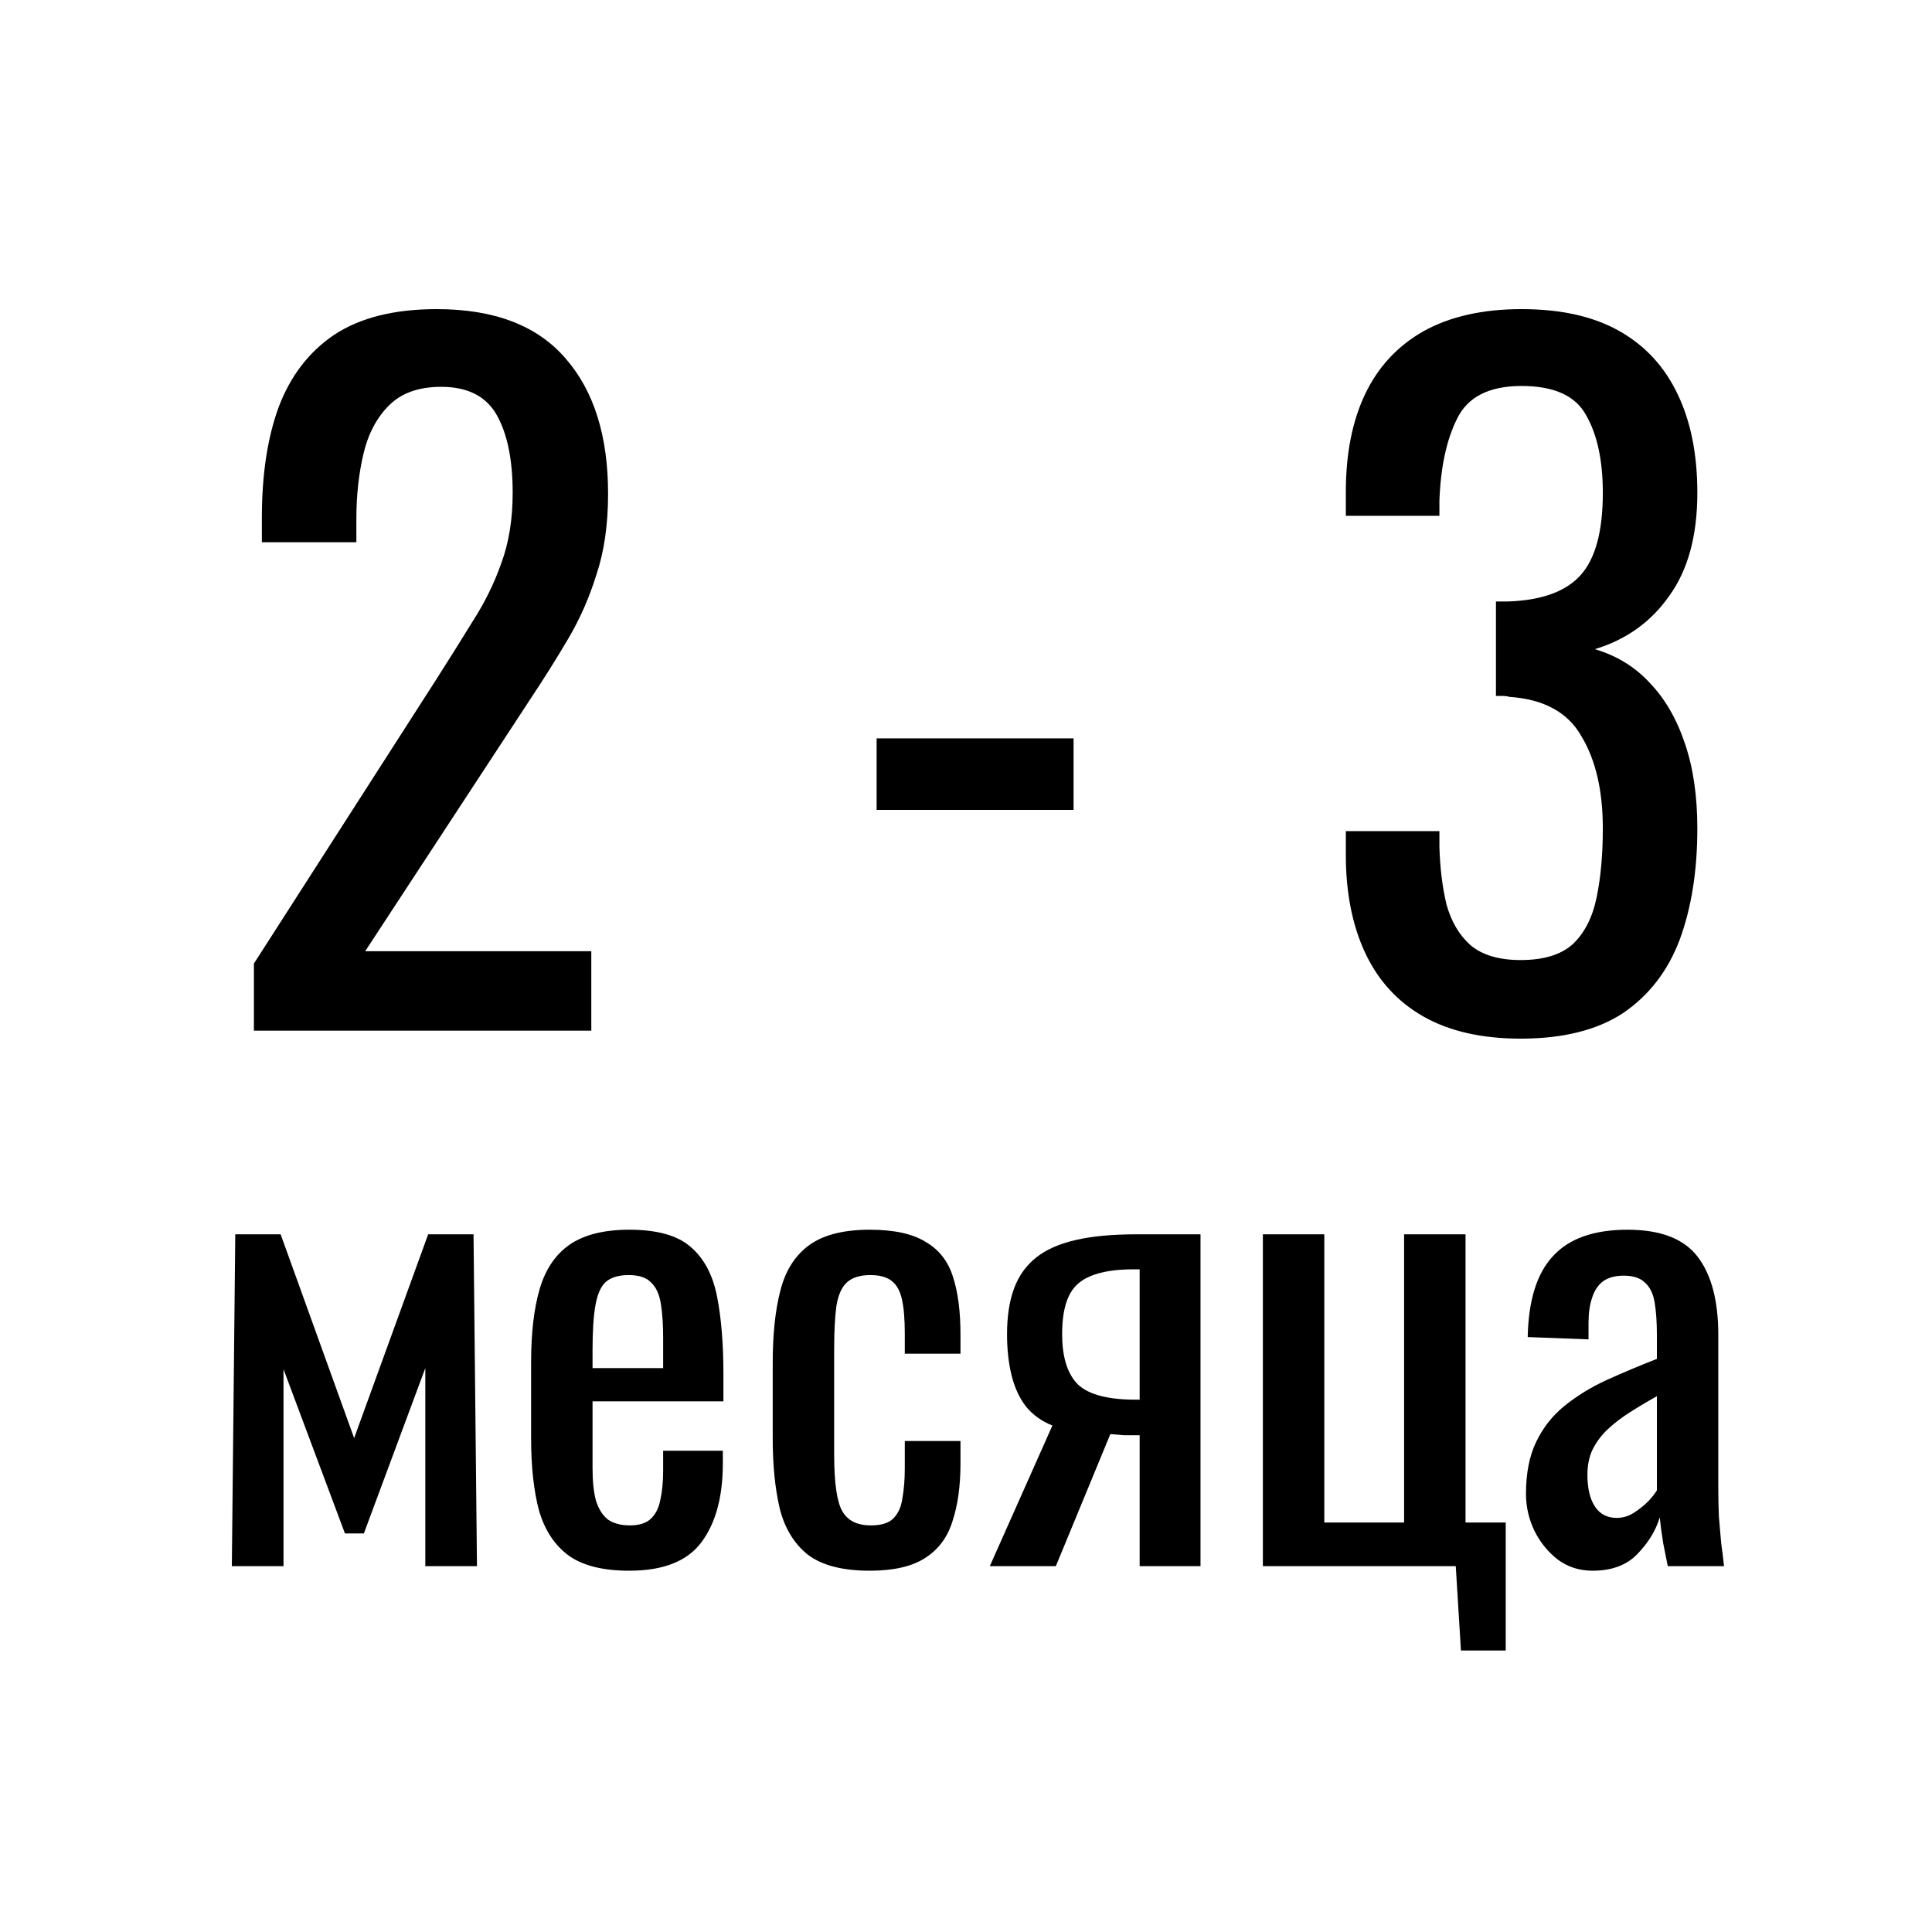 <svg width="50" height="50" viewBox="0 0 50 50" fill="none" xmlns="http://www.w3.org/2000/svg">
<path d="M6 40.532L6.089 31.944H7.263L9.165 37.218L11.081 31.944H12.255L12.344 40.532H11.007V35.406L9.417 39.685H8.927L7.337 35.435V40.532H6Z" fill="black"/>
<path d="M16.286 40.65C15.612 40.65 15.092 40.522 14.726 40.264C14.359 39.997 14.102 39.61 13.953 39.105C13.814 38.59 13.745 37.961 13.745 37.218V35.257C13.745 34.495 13.819 33.861 13.968 33.355C14.116 32.85 14.374 32.469 14.74 32.212C15.117 31.954 15.632 31.825 16.286 31.825C17.009 31.825 17.538 31.974 17.875 32.271C18.222 32.568 18.45 32.999 18.559 33.563C18.668 34.118 18.722 34.787 18.722 35.569V36.267H15.335V37.991C15.335 38.338 15.364 38.62 15.424 38.838C15.493 39.056 15.597 39.219 15.736 39.328C15.884 39.427 16.073 39.477 16.3 39.477C16.538 39.477 16.716 39.422 16.835 39.313C16.964 39.194 17.048 39.031 17.088 38.823C17.137 38.605 17.162 38.352 17.162 38.065V37.545H18.707V37.872C18.707 38.734 18.524 39.412 18.158 39.907C17.791 40.403 17.167 40.65 16.286 40.65ZM15.335 35.406H17.162V34.633C17.162 34.277 17.142 33.98 17.103 33.742C17.063 33.494 16.979 33.311 16.85 33.192C16.731 33.063 16.538 32.999 16.271 32.999C16.013 32.999 15.815 33.058 15.676 33.177C15.548 33.296 15.459 33.499 15.409 33.786C15.36 34.064 15.335 34.45 15.335 34.945V35.406Z" fill="black"/>
<path d="M22.509 40.65C21.806 40.65 21.271 40.512 20.905 40.234C20.548 39.947 20.305 39.546 20.177 39.031C20.058 38.516 19.998 37.917 19.998 37.233V35.257C19.998 34.534 20.063 33.92 20.192 33.415C20.32 32.9 20.563 32.509 20.919 32.241C21.286 31.964 21.816 31.825 22.509 31.825C23.133 31.825 23.614 31.929 23.95 32.137C24.297 32.335 24.535 32.637 24.663 33.044C24.792 33.44 24.857 33.935 24.857 34.529V35.034H23.416V34.514C23.416 34.138 23.391 33.841 23.341 33.623C23.292 33.405 23.203 33.246 23.074 33.148C22.945 33.048 22.762 32.999 22.524 32.999C22.267 32.999 22.068 33.058 21.93 33.177C21.791 33.296 21.697 33.499 21.648 33.786C21.608 34.064 21.588 34.445 21.588 34.93V37.634C21.588 38.367 21.657 38.858 21.796 39.105C21.935 39.353 22.182 39.477 22.539 39.477C22.806 39.477 23 39.417 23.118 39.298C23.247 39.17 23.326 38.991 23.356 38.764C23.396 38.536 23.416 38.278 23.416 37.991V37.293H24.857V37.887C24.857 38.461 24.787 38.957 24.649 39.373C24.52 39.789 24.282 40.106 23.936 40.324C23.599 40.541 23.123 40.65 22.509 40.65Z" fill="black"/>
<path d="M25.616 40.532L27.236 36.892C26.958 36.782 26.731 36.619 26.552 36.401C26.384 36.183 26.26 35.916 26.181 35.599C26.102 35.282 26.062 34.925 26.062 34.529C26.062 34.074 26.121 33.682 26.24 33.355C26.359 33.029 26.547 32.761 26.805 32.553C27.062 32.345 27.404 32.192 27.83 32.093C28.256 31.994 28.781 31.944 29.405 31.944H31.069V40.532H29.494V37.144C29.335 37.144 29.202 37.144 29.093 37.144C28.984 37.134 28.865 37.124 28.736 37.114L27.325 40.532H25.616ZM29.316 36.223C29.335 36.223 29.365 36.223 29.405 36.223C29.454 36.223 29.484 36.223 29.494 36.223V32.85C29.484 32.85 29.454 32.85 29.405 32.85C29.365 32.85 29.34 32.85 29.331 32.85C28.865 32.85 28.494 32.91 28.216 33.029C27.949 33.138 27.761 33.316 27.652 33.563C27.543 33.801 27.488 34.123 27.488 34.529C27.488 35.094 27.612 35.515 27.86 35.792C28.117 36.069 28.603 36.213 29.316 36.223Z" fill="black"/>
<path d="M37.809 42.715L37.675 40.532H32.683V31.944H34.273V39.402H36.338V31.944H37.928V39.402H38.968V42.715H37.809Z" fill="black"/>
<path d="M41.215 40.65C40.879 40.65 40.582 40.556 40.324 40.368C40.066 40.17 39.864 39.922 39.715 39.625C39.566 39.318 39.492 38.996 39.492 38.66C39.492 38.125 39.581 37.674 39.76 37.307C39.938 36.941 40.18 36.634 40.487 36.386C40.804 36.129 41.166 35.906 41.572 35.718C41.988 35.53 42.424 35.346 42.88 35.168V34.559C42.88 34.212 42.86 33.925 42.82 33.697C42.78 33.469 42.696 33.301 42.568 33.192C42.449 33.073 42.265 33.014 42.018 33.014C41.8 33.014 41.622 33.063 41.483 33.162C41.354 33.261 41.26 33.405 41.201 33.593C41.141 33.772 41.111 33.984 41.111 34.232V34.663L39.537 34.603C39.556 33.653 39.774 32.954 40.19 32.509C40.606 32.053 41.25 31.825 42.122 31.825C42.974 31.825 43.578 32.058 43.934 32.523C44.291 32.989 44.469 33.663 44.469 34.544V38.466C44.469 38.734 44.474 38.991 44.484 39.239C44.504 39.486 44.524 39.719 44.544 39.937C44.573 40.145 44.598 40.343 44.618 40.532H43.162C43.132 40.373 43.092 40.175 43.043 39.937C43.003 39.69 42.974 39.467 42.954 39.269C42.855 39.605 42.662 39.922 42.374 40.219C42.097 40.507 41.711 40.65 41.215 40.65ZM41.84 39.283C41.998 39.283 42.147 39.239 42.285 39.15C42.424 39.061 42.548 38.962 42.657 38.853C42.766 38.734 42.84 38.64 42.88 38.57V36.134C42.632 36.272 42.399 36.411 42.181 36.55C41.963 36.688 41.77 36.837 41.602 36.995C41.443 37.144 41.315 37.317 41.215 37.516C41.126 37.704 41.082 37.922 41.082 38.169C41.082 38.516 41.146 38.788 41.275 38.986C41.404 39.184 41.592 39.283 41.84 39.283Z" fill="black"/>
<path d="M6.571 26.674V24.937L11.28 17.6C11.63 17.051 11.95 16.541 12.24 16.069C12.544 15.596 12.788 15.101 12.971 14.583C13.169 14.05 13.268 13.44 13.268 12.754C13.268 11.901 13.131 11.23 12.857 10.743C12.583 10.255 12.103 10.011 11.417 10.011C10.838 10.011 10.388 10.171 10.068 10.491C9.748 10.811 9.527 11.23 9.405 11.749C9.284 12.267 9.223 12.823 9.223 13.417V14.034H6.777V13.394C6.777 12.282 6.922 11.329 7.211 10.537C7.516 9.73 7.996 9.105 8.651 8.663C9.322 8.221 10.206 8 11.303 8C12.796 8 13.908 8.427 14.64 9.28C15.371 10.118 15.737 11.284 15.737 12.777C15.737 13.569 15.638 14.263 15.44 14.857C15.257 15.451 15.013 16.008 14.708 16.526C14.403 17.044 14.068 17.577 13.703 18.126L9.451 24.617H15.303V26.674H6.571Z" fill="black"/>
<path d="M22.687 20.96V19.109H27.784V20.96H22.687Z" fill="black"/>
<path d="M39.355 26.88C38.35 26.88 37.511 26.689 36.841 26.309C36.17 25.928 35.668 25.379 35.332 24.663C34.997 23.947 34.83 23.101 34.83 22.126V21.509H37.252C37.252 21.57 37.252 21.638 37.252 21.714C37.252 21.775 37.252 21.844 37.252 21.92C37.268 22.469 37.329 22.964 37.435 23.406C37.557 23.848 37.763 24.198 38.052 24.457C38.357 24.716 38.791 24.846 39.355 24.846C39.95 24.846 40.399 24.709 40.704 24.434C41.009 24.145 41.214 23.741 41.321 23.223C41.428 22.705 41.481 22.11 41.481 21.44C41.481 20.465 41.298 19.672 40.932 19.063C40.582 18.438 39.957 18.095 39.058 18.034C39.012 18.019 38.952 18.011 38.875 18.011C38.814 18.011 38.761 18.011 38.715 18.011V15.566C38.761 15.566 38.814 15.566 38.875 15.566C38.936 15.566 38.99 15.566 39.035 15.566C39.904 15.535 40.529 15.307 40.91 14.88C41.291 14.453 41.481 13.745 41.481 12.754C41.481 11.916 41.336 11.246 41.047 10.743C40.772 10.24 40.216 9.989 39.378 9.989C38.54 9.989 37.984 10.271 37.71 10.834C37.435 11.383 37.283 12.091 37.252 12.96C37.252 13.021 37.252 13.089 37.252 13.166C37.252 13.227 37.252 13.288 37.252 13.349H34.83V12.731C34.83 11.741 34.997 10.895 35.332 10.194C35.668 9.493 36.17 8.952 36.841 8.571C37.527 8.19 38.372 8 39.378 8C40.399 8 41.245 8.19 41.915 8.571C42.586 8.952 43.089 9.501 43.424 10.217C43.759 10.918 43.927 11.764 43.927 12.754C43.927 13.867 43.683 14.758 43.195 15.429C42.723 16.099 42.083 16.556 41.275 16.8C41.839 16.968 42.312 17.257 42.692 17.669C43.089 18.08 43.393 18.606 43.607 19.246C43.82 19.87 43.927 20.602 43.927 21.44C43.927 22.537 43.774 23.497 43.47 24.32C43.165 25.128 42.677 25.76 42.007 26.217C41.336 26.659 40.452 26.88 39.355 26.88Z" fill="black"/>
</svg>
